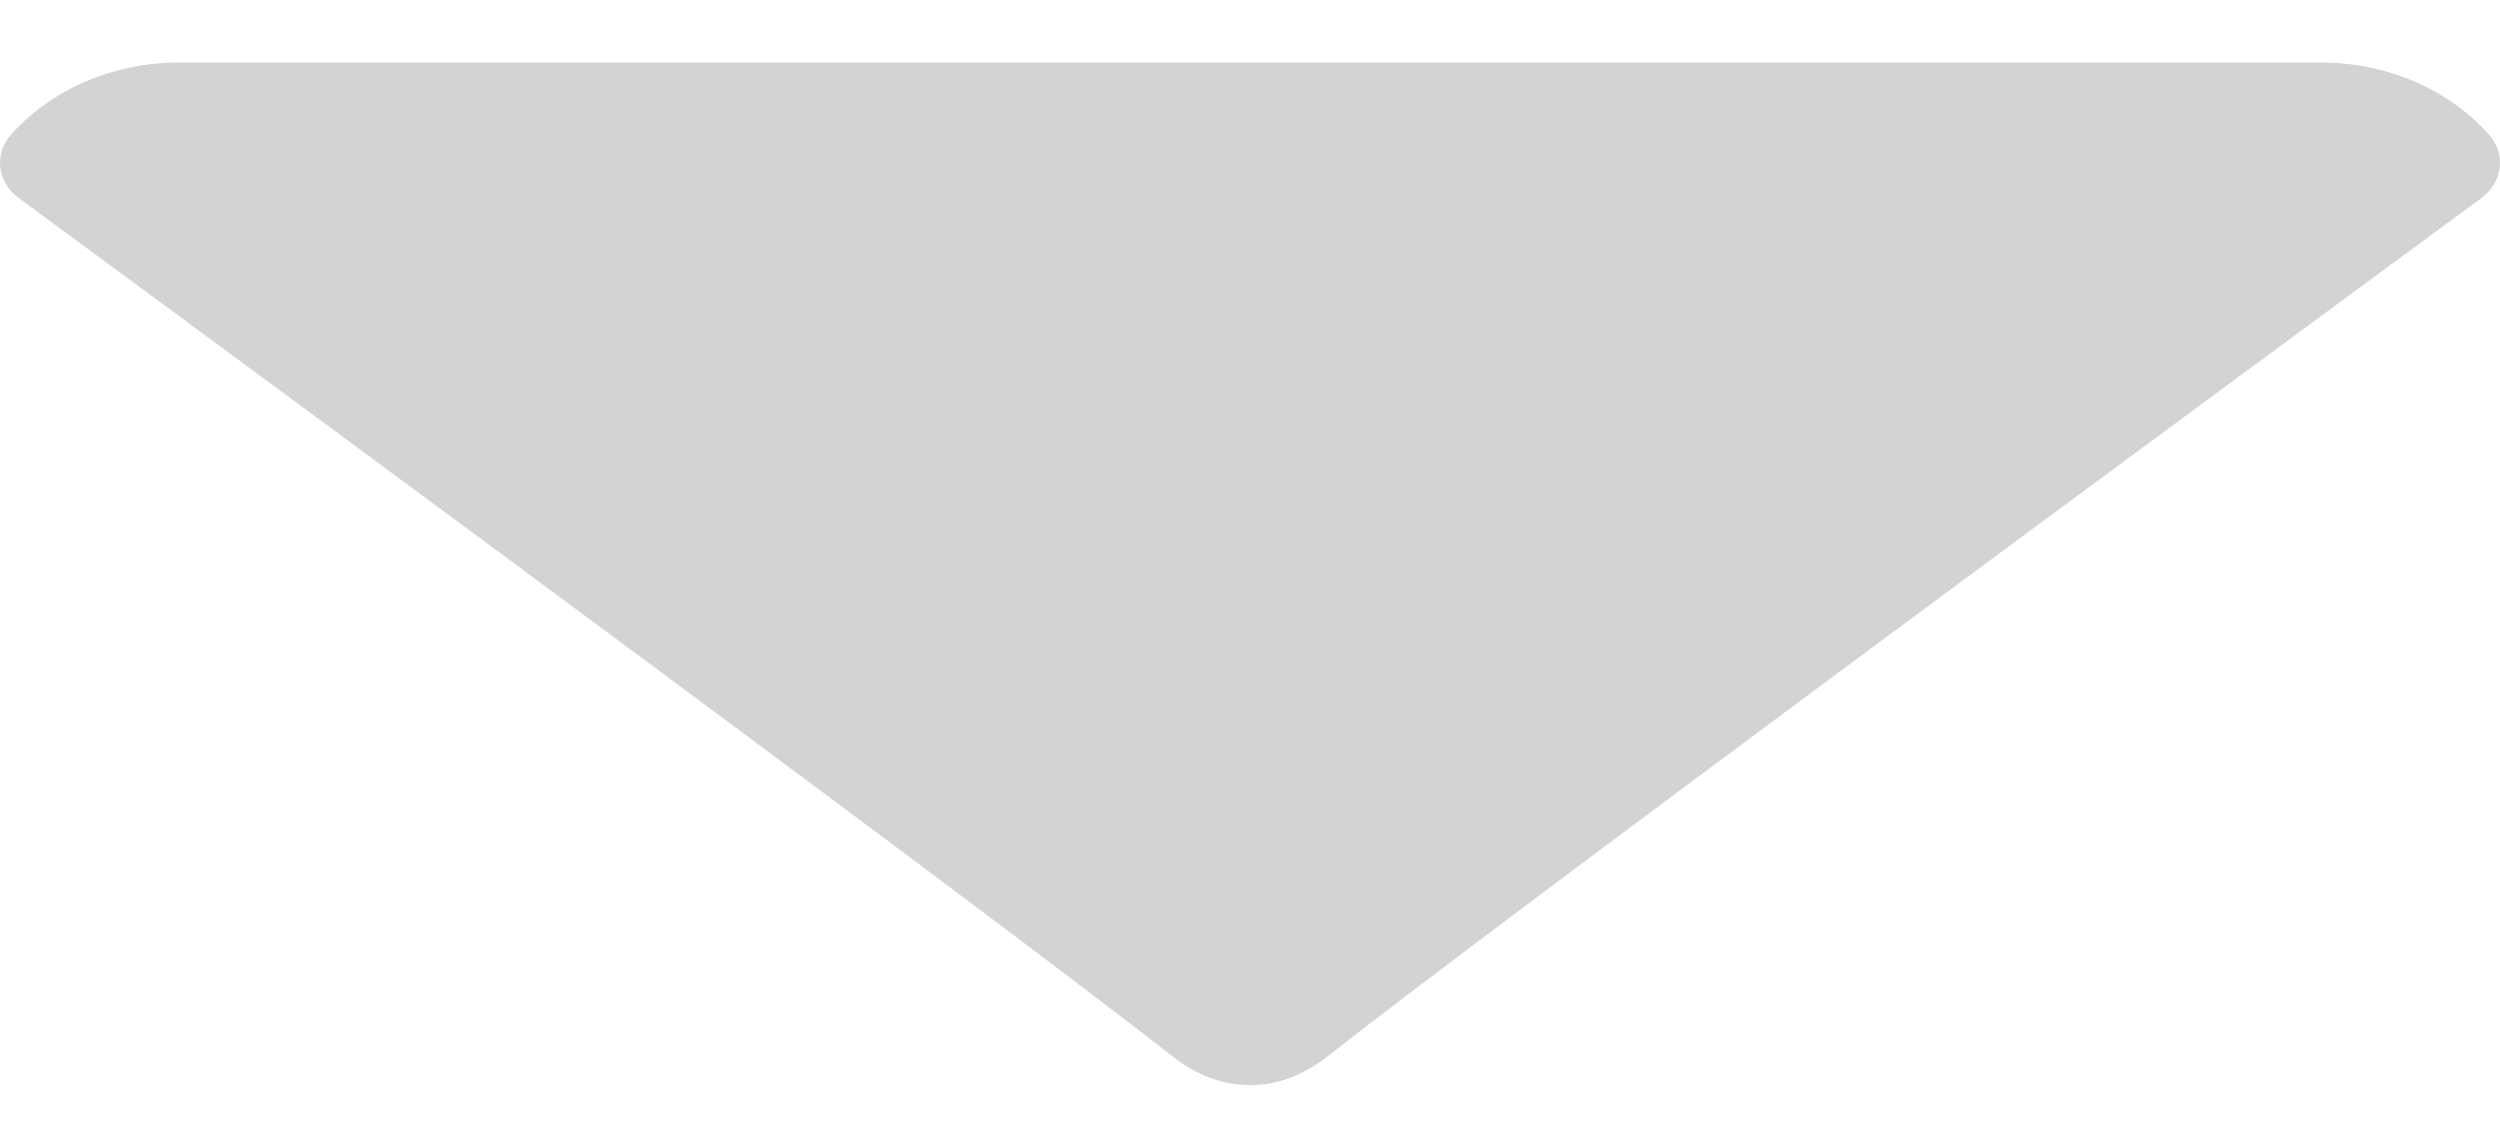 <svg width="20" height="9" viewBox="0 0 20 9" fill="none" xmlns="http://www.w3.org/2000/svg">
<path d="M0.152 1.586C2.973 3.661 7.923 7.311 9.378 8.449C9.573 8.603 9.783 8.681 10 8.681C10.217 8.681 10.426 8.603 10.621 8.45C12.077 7.311 17.027 3.661 19.849 1.586C20.024 1.457 20.051 1.231 19.909 1.073C19.58 0.709 19.09 0.5 18.565 0.5H1.435C0.91 0.5 0.42 0.709 0.091 1.073C-0.051 1.231 -0.024 1.457 0.152 1.586Z" fill="#D3D3D3"/>
</svg>
